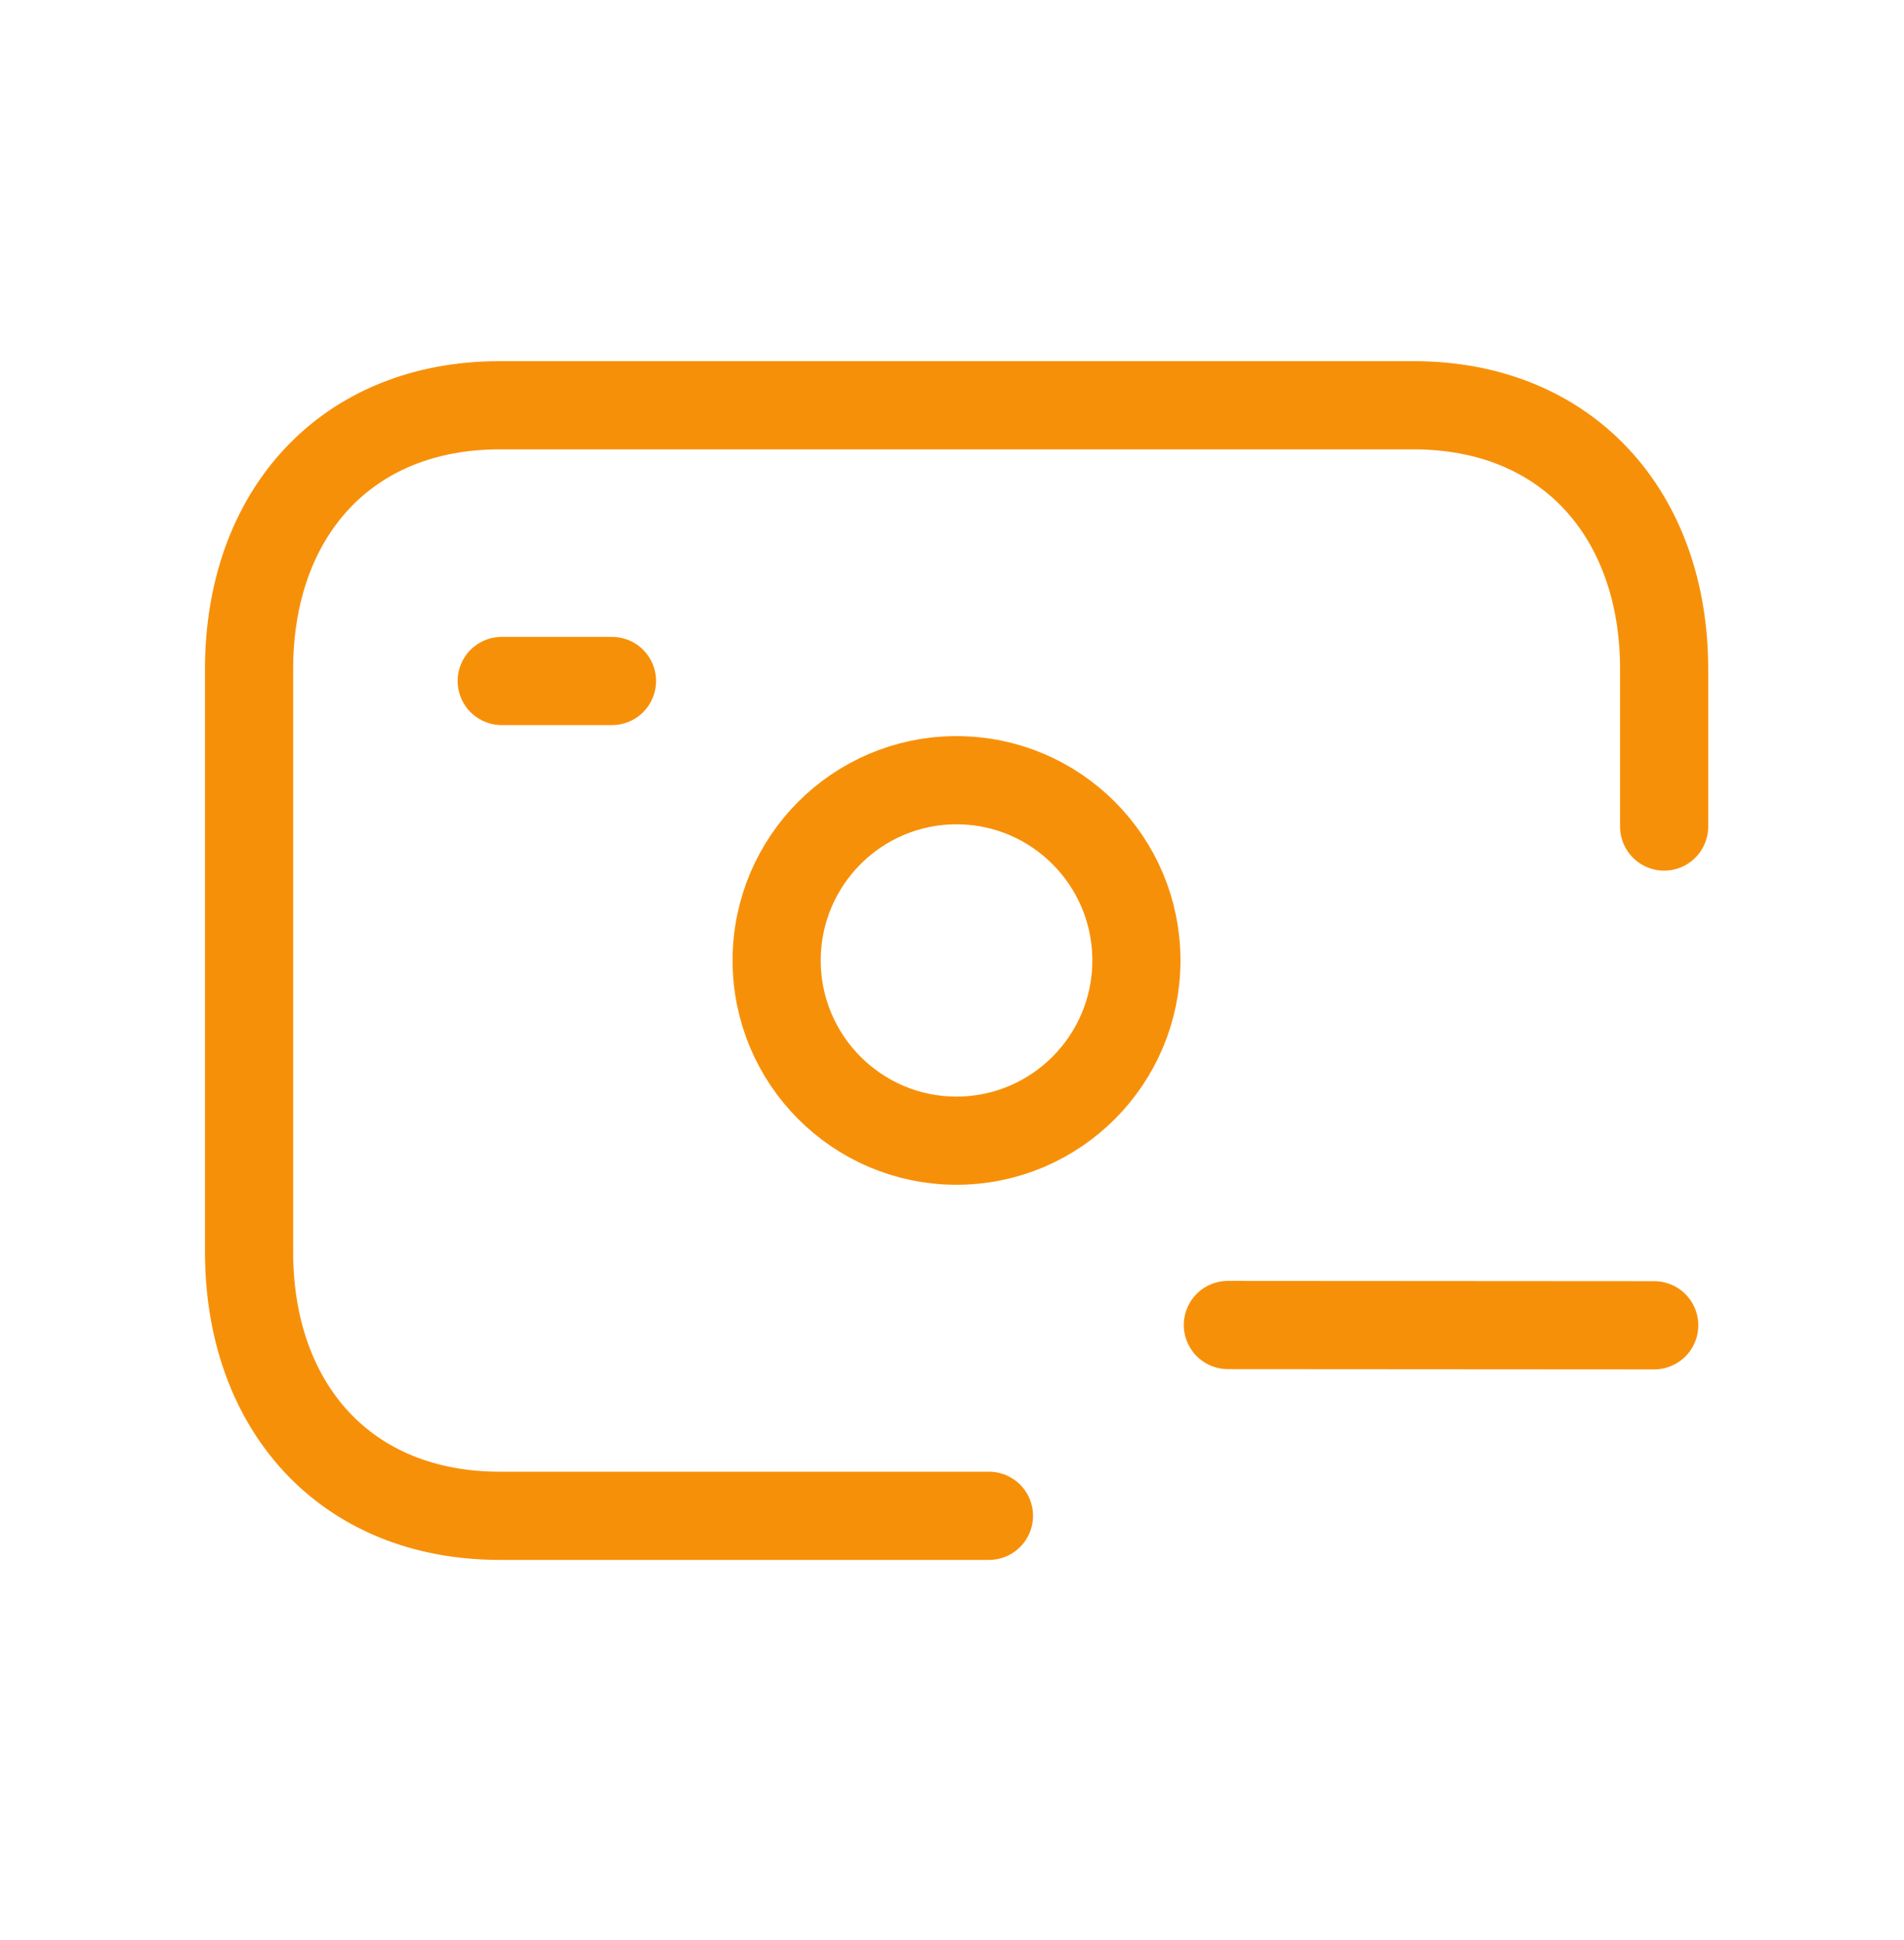 <svg xmlns="http://www.w3.org/2000/svg" width="54" height="55" viewBox="0 0 54 55" fill="none">
  <path d="M28.048 42.969H14.175C9.791 42.969 7.064 39.871 7.064 35.487V18.968C7.064 14.586 9.791 11.488 14.173 11.488H40.088C44.457 11.488 47.197 14.586 47.197 18.968V23.43" stroke="#F79009" stroke-width="2.5" stroke-linecap="round" stroke-linejoin="round"/>
  <path d="M14.229 19.304H17.357" stroke="#F79009" stroke-width="2.5" stroke-linecap="round" stroke-linejoin="round"/>
  <path fill-rule="evenodd" clip-rule="evenodd" d="M22.027 27.226C22.027 24.404 24.312 22.117 27.127 22.117C29.945 22.117 32.23 24.404 32.23 27.226C32.23 30.046 29.945 32.335 27.127 32.335C24.312 32.335 22.027 30.046 22.027 27.226Z" stroke="#F79009" stroke-width="2.5" stroke-linecap="round" stroke-linejoin="round"/>
  <path d="M34.824 37.56L46.916 37.568" stroke="#F79009" stroke-width="2.5" stroke-linecap="round" stroke-linejoin="round"/>
</svg>